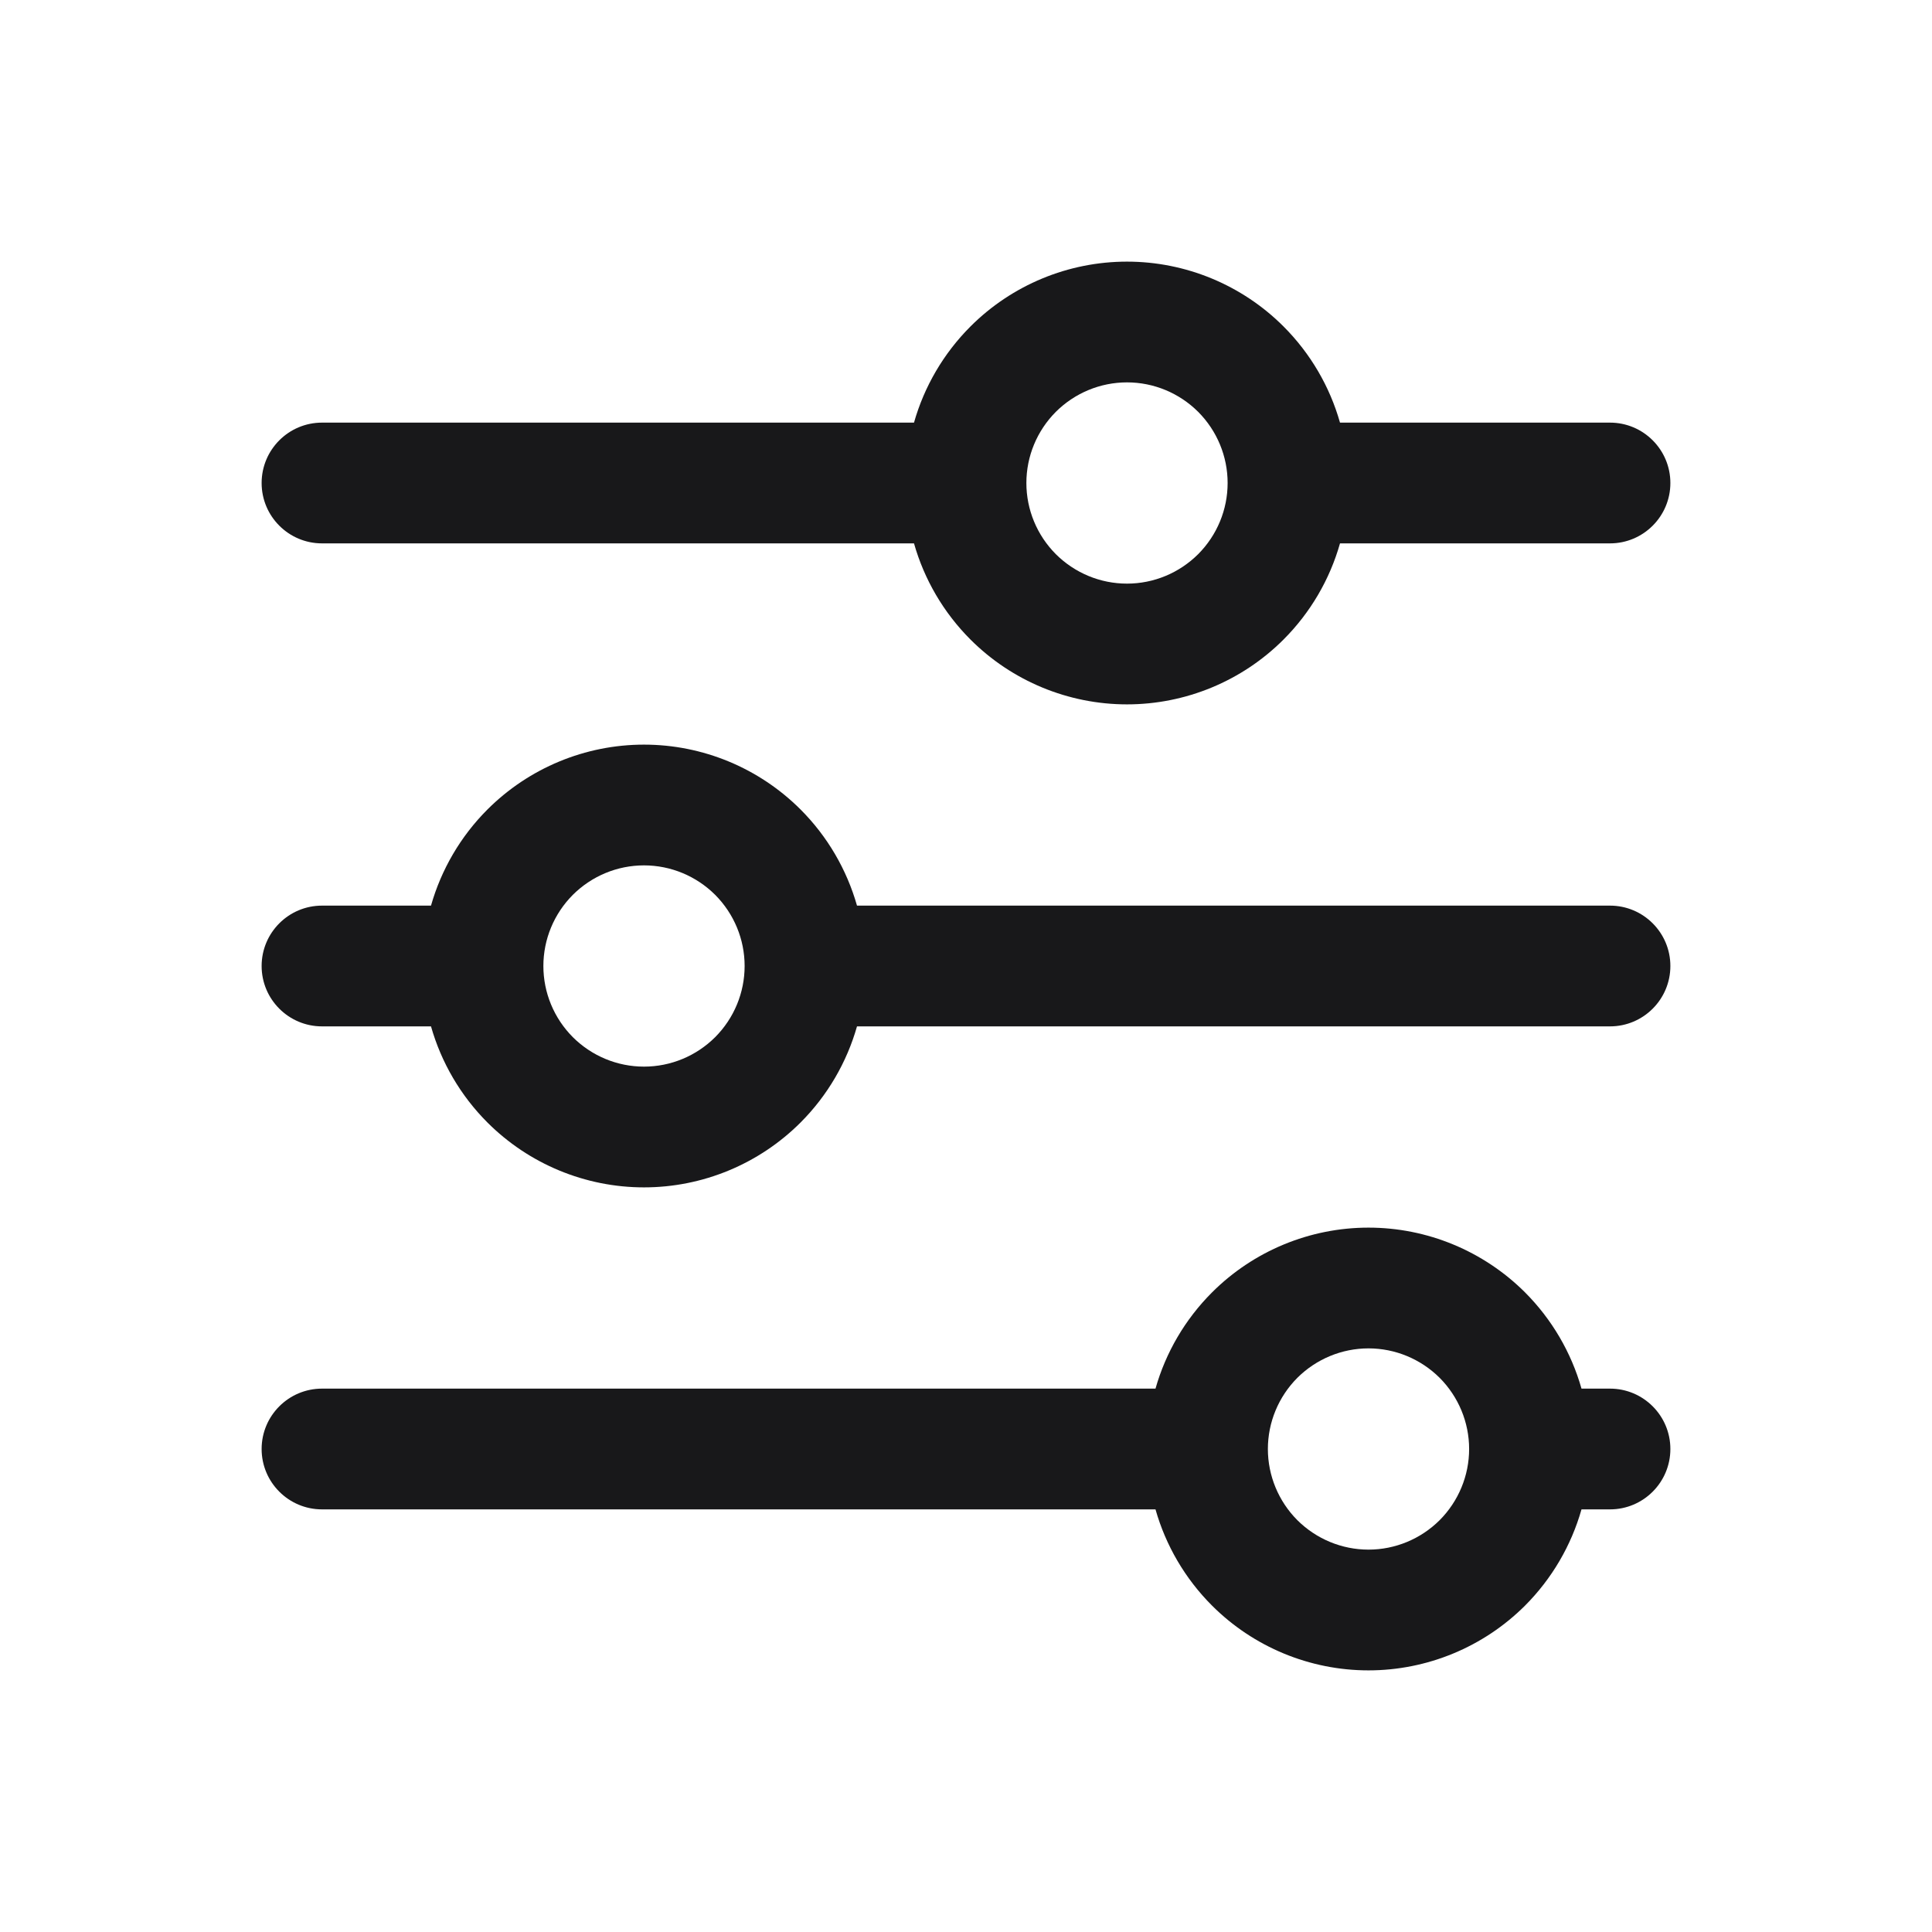 <svg width="24" height="24" viewBox="0 0 24 24" fill="none" xmlns="http://www.w3.org/2000/svg">
<path fill-rule="evenodd" clip-rule="evenodd" d="M12.056 4.055C12.571 3.54 13.271 3.25 14 3.25C14.729 3.25 15.429 3.54 15.944 4.055C16.279 4.39 16.519 4.802 16.646 5.25H20C20.414 5.25 20.75 5.586 20.75 6C20.75 6.414 20.414 6.75 20 6.75H16.646C16.519 7.198 16.279 7.61 15.944 7.945C15.429 8.46 14.729 8.75 14 8.75C13.271 8.75 12.571 8.46 12.056 7.945C11.721 7.61 11.481 7.198 11.354 6.75H4C3.586 6.75 3.25 6.414 3.25 6C3.25 5.586 3.586 5.25 4 5.25H11.354C11.481 4.802 11.721 4.39 12.056 4.055ZM14 4.75C13.668 4.75 13.351 4.882 13.116 5.116C12.882 5.351 12.75 5.668 12.75 6C12.75 6.332 12.882 6.649 13.116 6.884C13.351 7.118 13.668 7.25 14 7.25C14.332 7.25 14.649 7.118 14.884 6.884C15.118 6.649 15.25 6.332 15.25 6C15.25 5.668 15.118 5.351 14.884 5.116C14.649 4.882 14.332 4.75 14 4.75ZM6.055 10.056C6.571 9.54 7.271 9.25 8 9.25C8.729 9.25 9.429 9.54 9.945 10.056C10.279 10.39 10.519 10.803 10.646 11.25H20C20.414 11.25 20.75 11.586 20.75 12C20.75 12.414 20.414 12.75 20 12.75H10.646C10.519 13.197 10.279 13.61 9.945 13.944C9.429 14.46 8.729 14.75 8 14.75C7.271 14.75 6.571 14.46 6.055 13.944C5.721 13.61 5.481 13.197 5.354 12.75H4C3.586 12.75 3.25 12.414 3.25 12C3.25 11.586 3.586 11.25 4 11.25H5.354C5.481 10.803 5.721 10.39 6.055 10.056ZM8 10.75C7.668 10.75 7.351 10.882 7.116 11.116C6.882 11.351 6.75 11.668 6.75 12C6.75 12.332 6.882 12.649 7.116 12.884C7.351 13.118 7.668 13.25 8 13.25C8.332 13.25 8.649 13.118 8.884 12.884C9.118 12.649 9.25 12.332 9.25 12C9.25 11.668 9.118 11.351 8.884 11.116C8.649 10.882 8.332 10.75 8 10.75ZM15.056 16.055C15.571 15.54 16.271 15.25 17 15.25C17.729 15.25 18.429 15.54 18.945 16.055C19.279 16.39 19.519 16.802 19.646 17.25H20C20.414 17.25 20.75 17.586 20.75 18C20.75 18.414 20.414 18.75 20 18.75H19.646C19.519 19.198 19.279 19.61 18.945 19.945C18.429 20.46 17.729 20.75 17 20.75C16.271 20.75 15.571 20.46 15.056 19.945C14.721 19.61 14.481 19.198 14.354 18.75H4C3.586 18.75 3.25 18.414 3.25 18C3.25 17.586 3.586 17.25 4 17.25H14.354C14.481 16.802 14.721 16.39 15.056 16.055ZM17 16.75C16.669 16.75 16.351 16.882 16.116 17.116C15.882 17.351 15.75 17.669 15.75 18C15.75 18.331 15.882 18.649 16.116 18.884C16.351 19.118 16.669 19.25 17 19.25C17.331 19.25 17.649 19.118 17.884 18.884C18.118 18.649 18.25 18.331 18.25 18C18.25 17.669 18.118 17.351 17.884 17.116C17.649 16.882 17.331 16.75 17 16.75Z" fill="#18181A"/>
</svg>
